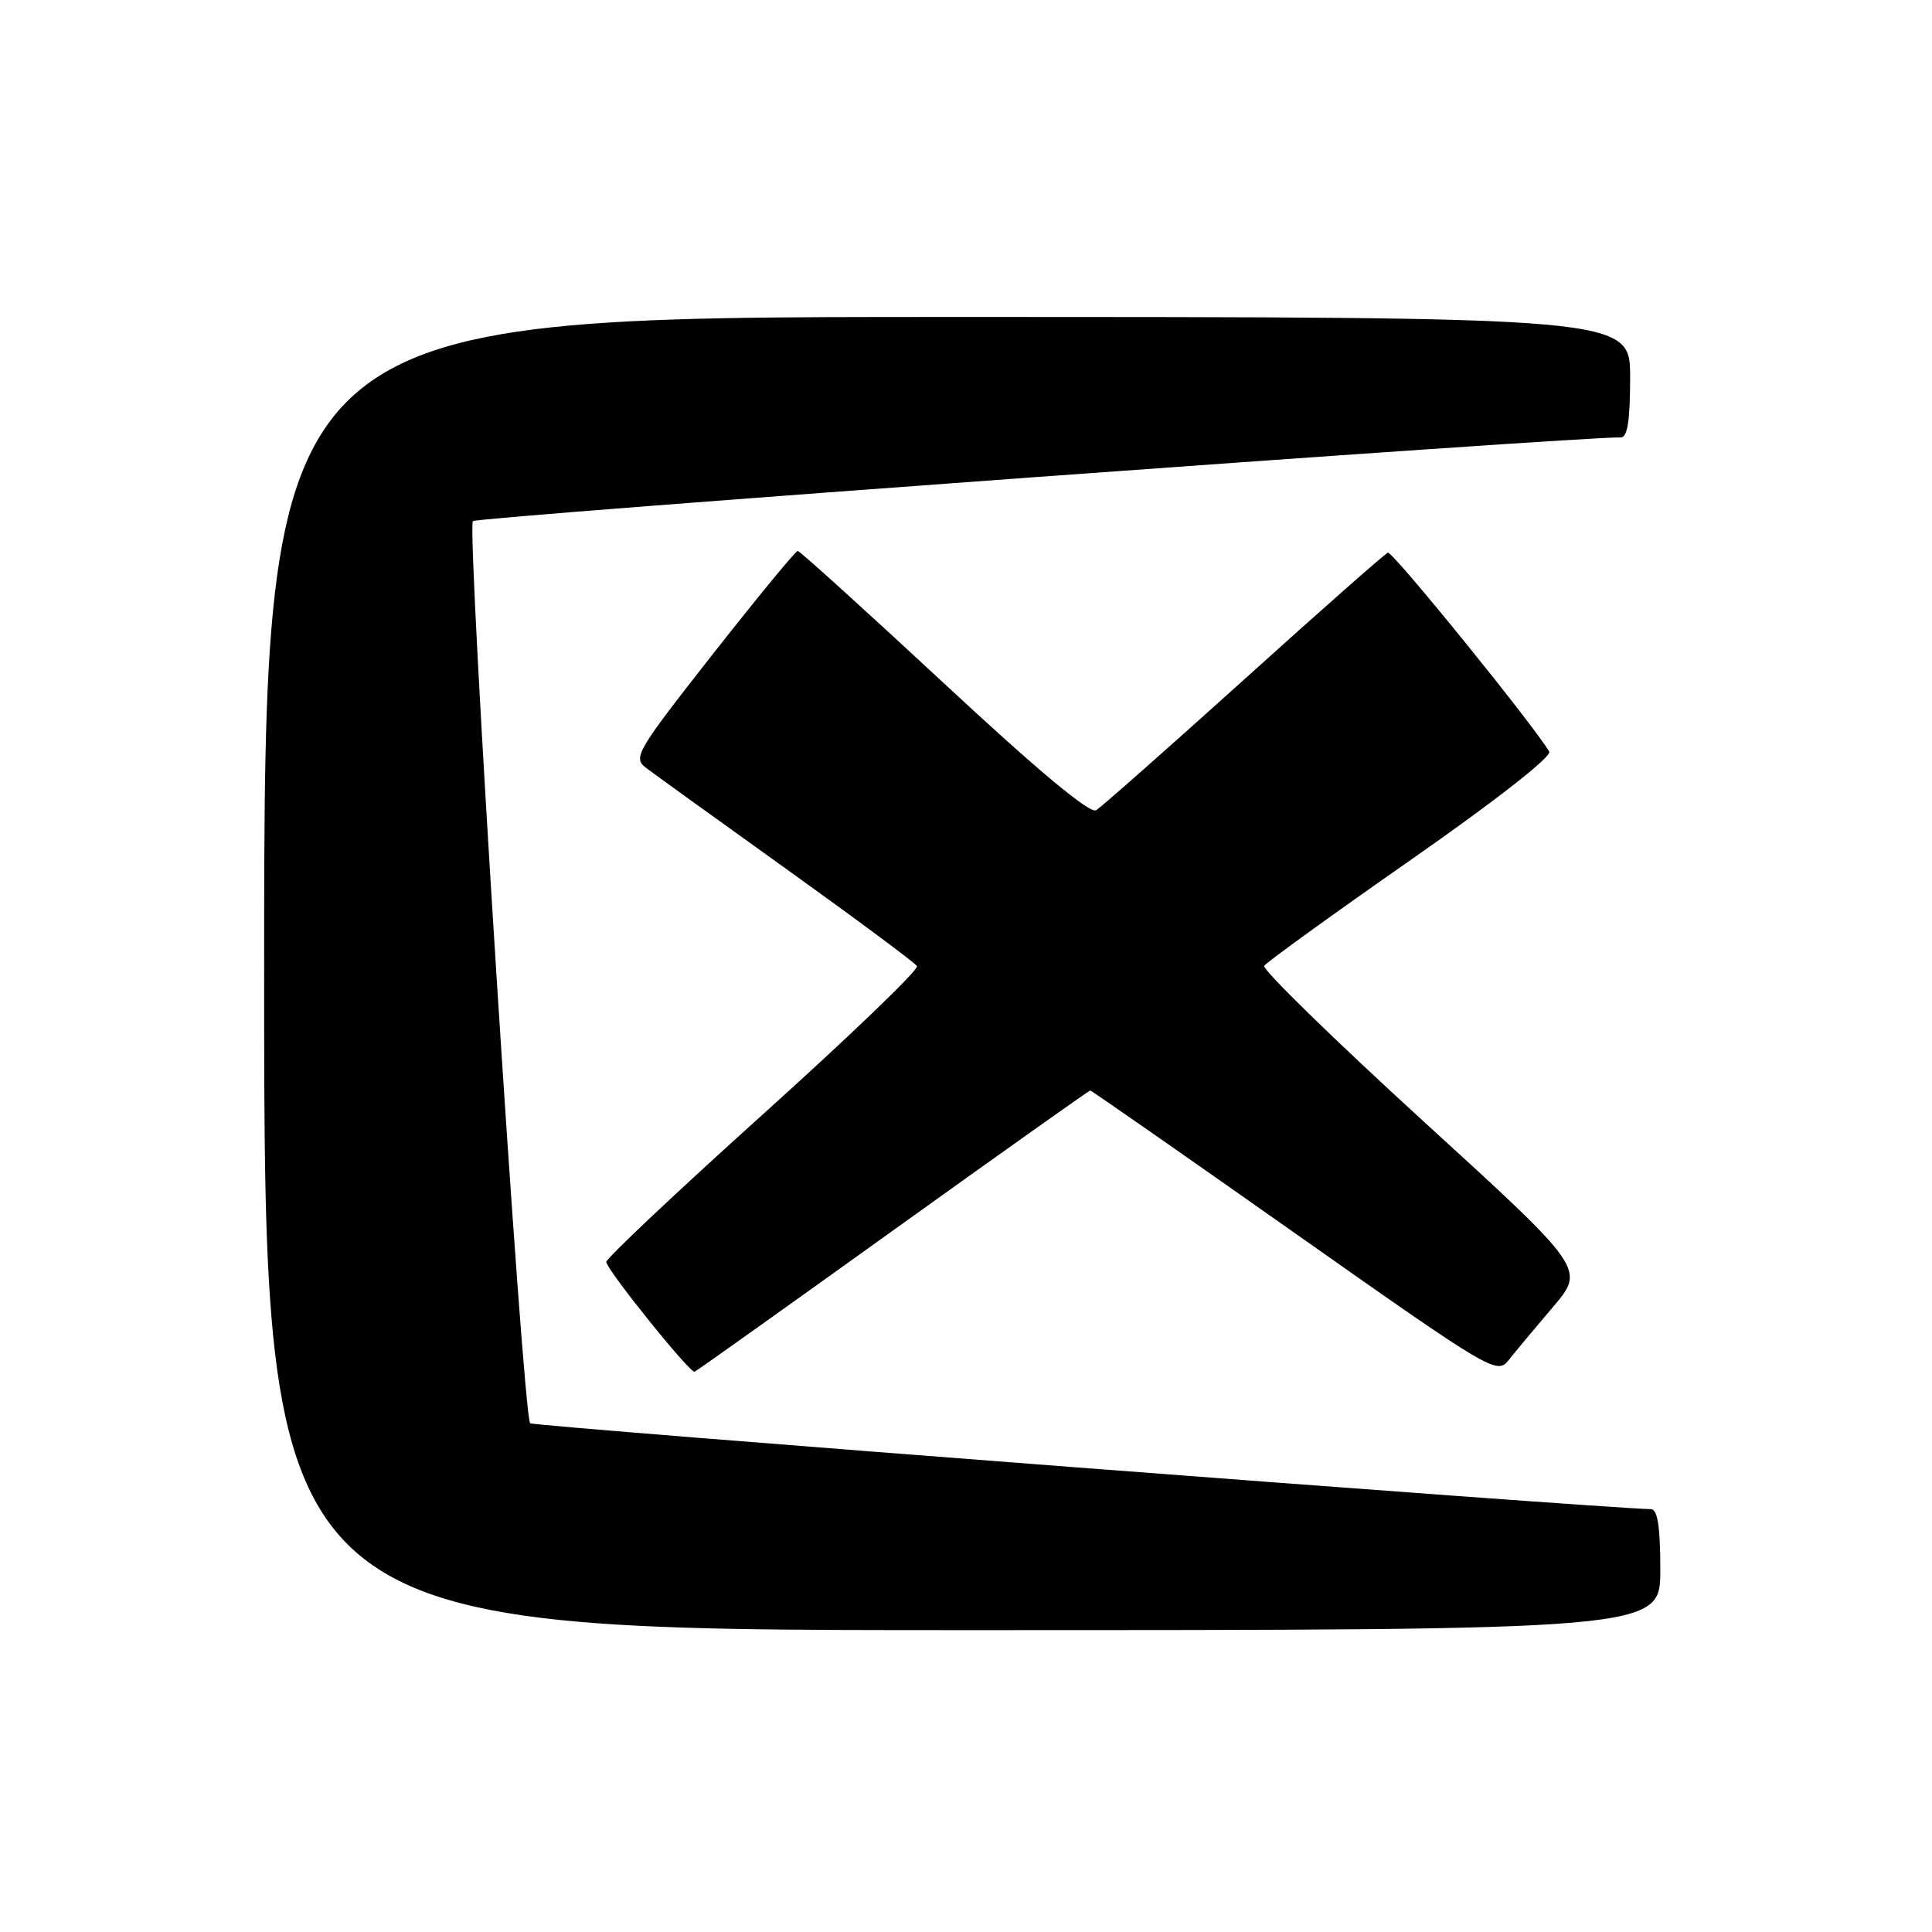 <?xml version="1.0" encoding="UTF-8" standalone="no"?>
<!DOCTYPE svg PUBLIC "-//W3C//DTD SVG 1.1//EN" "http://www.w3.org/Graphics/SVG/1.1/DTD/svg11.dtd" >
<svg xmlns="http://www.w3.org/2000/svg" xmlns:xlink="http://www.w3.org/1999/xlink" version="1.1" viewBox="0 0 256 256">
 <g >
 <path fill="currentColor"
d=" M 220.00 208.00 C 220.00 202.28 219.64 199.99 218.75 199.97 C 211.71 199.83 70.69 189.02 70.25 188.59 C 69.26 187.59 61.78 69.82 62.66 69.05 C 63.32 68.47 209.74 57.80 214.75 57.96 C 215.65 57.99 216.00 55.75 216.00 50.00 C 216.00 42.00 216.00 42.00 125.50 42.00 C 35.00 42.00 35.00 42.00 35.00 129.00 C 35.00 216.00 35.00 216.00 127.50 216.00 C 220.00 216.00 220.00 216.00 220.00 208.00 Z  M 118.39 163.00 C 132.57 152.82 144.30 144.50 144.46 144.50 C 144.63 144.50 156.81 152.99 171.54 163.37 C 197.63 181.75 198.36 182.18 199.91 180.22 C 200.78 179.11 203.43 175.94 205.78 173.18 C 210.06 168.15 210.06 168.15 188.52 148.49 C 176.68 137.67 167.23 128.44 167.51 127.98 C 167.80 127.52 176.56 121.18 186.98 113.91 C 198.14 106.12 205.66 100.24 205.28 99.59 C 203.18 96.03 184.51 73.00 183.90 73.23 C 183.50 73.38 174.92 80.95 164.84 90.05 C 154.75 99.15 145.93 106.94 145.24 107.36 C 144.42 107.86 137.55 102.14 125.10 90.56 C 114.70 80.90 105.98 73.00 105.70 73.00 C 105.42 73.00 100.37 79.15 94.46 86.66 C 84.32 99.58 83.83 100.41 85.61 101.75 C 86.65 102.54 95.04 108.59 104.25 115.19 C 113.47 121.80 121.23 127.57 121.51 128.01 C 121.78 128.46 112.59 137.30 101.08 147.66 C 89.58 158.02 80.24 166.83 80.33 167.23 C 80.65 168.60 91.46 182.01 92.04 181.76 C 92.36 181.62 104.22 173.18 118.39 163.00 Z "/>
</g>
</svg>